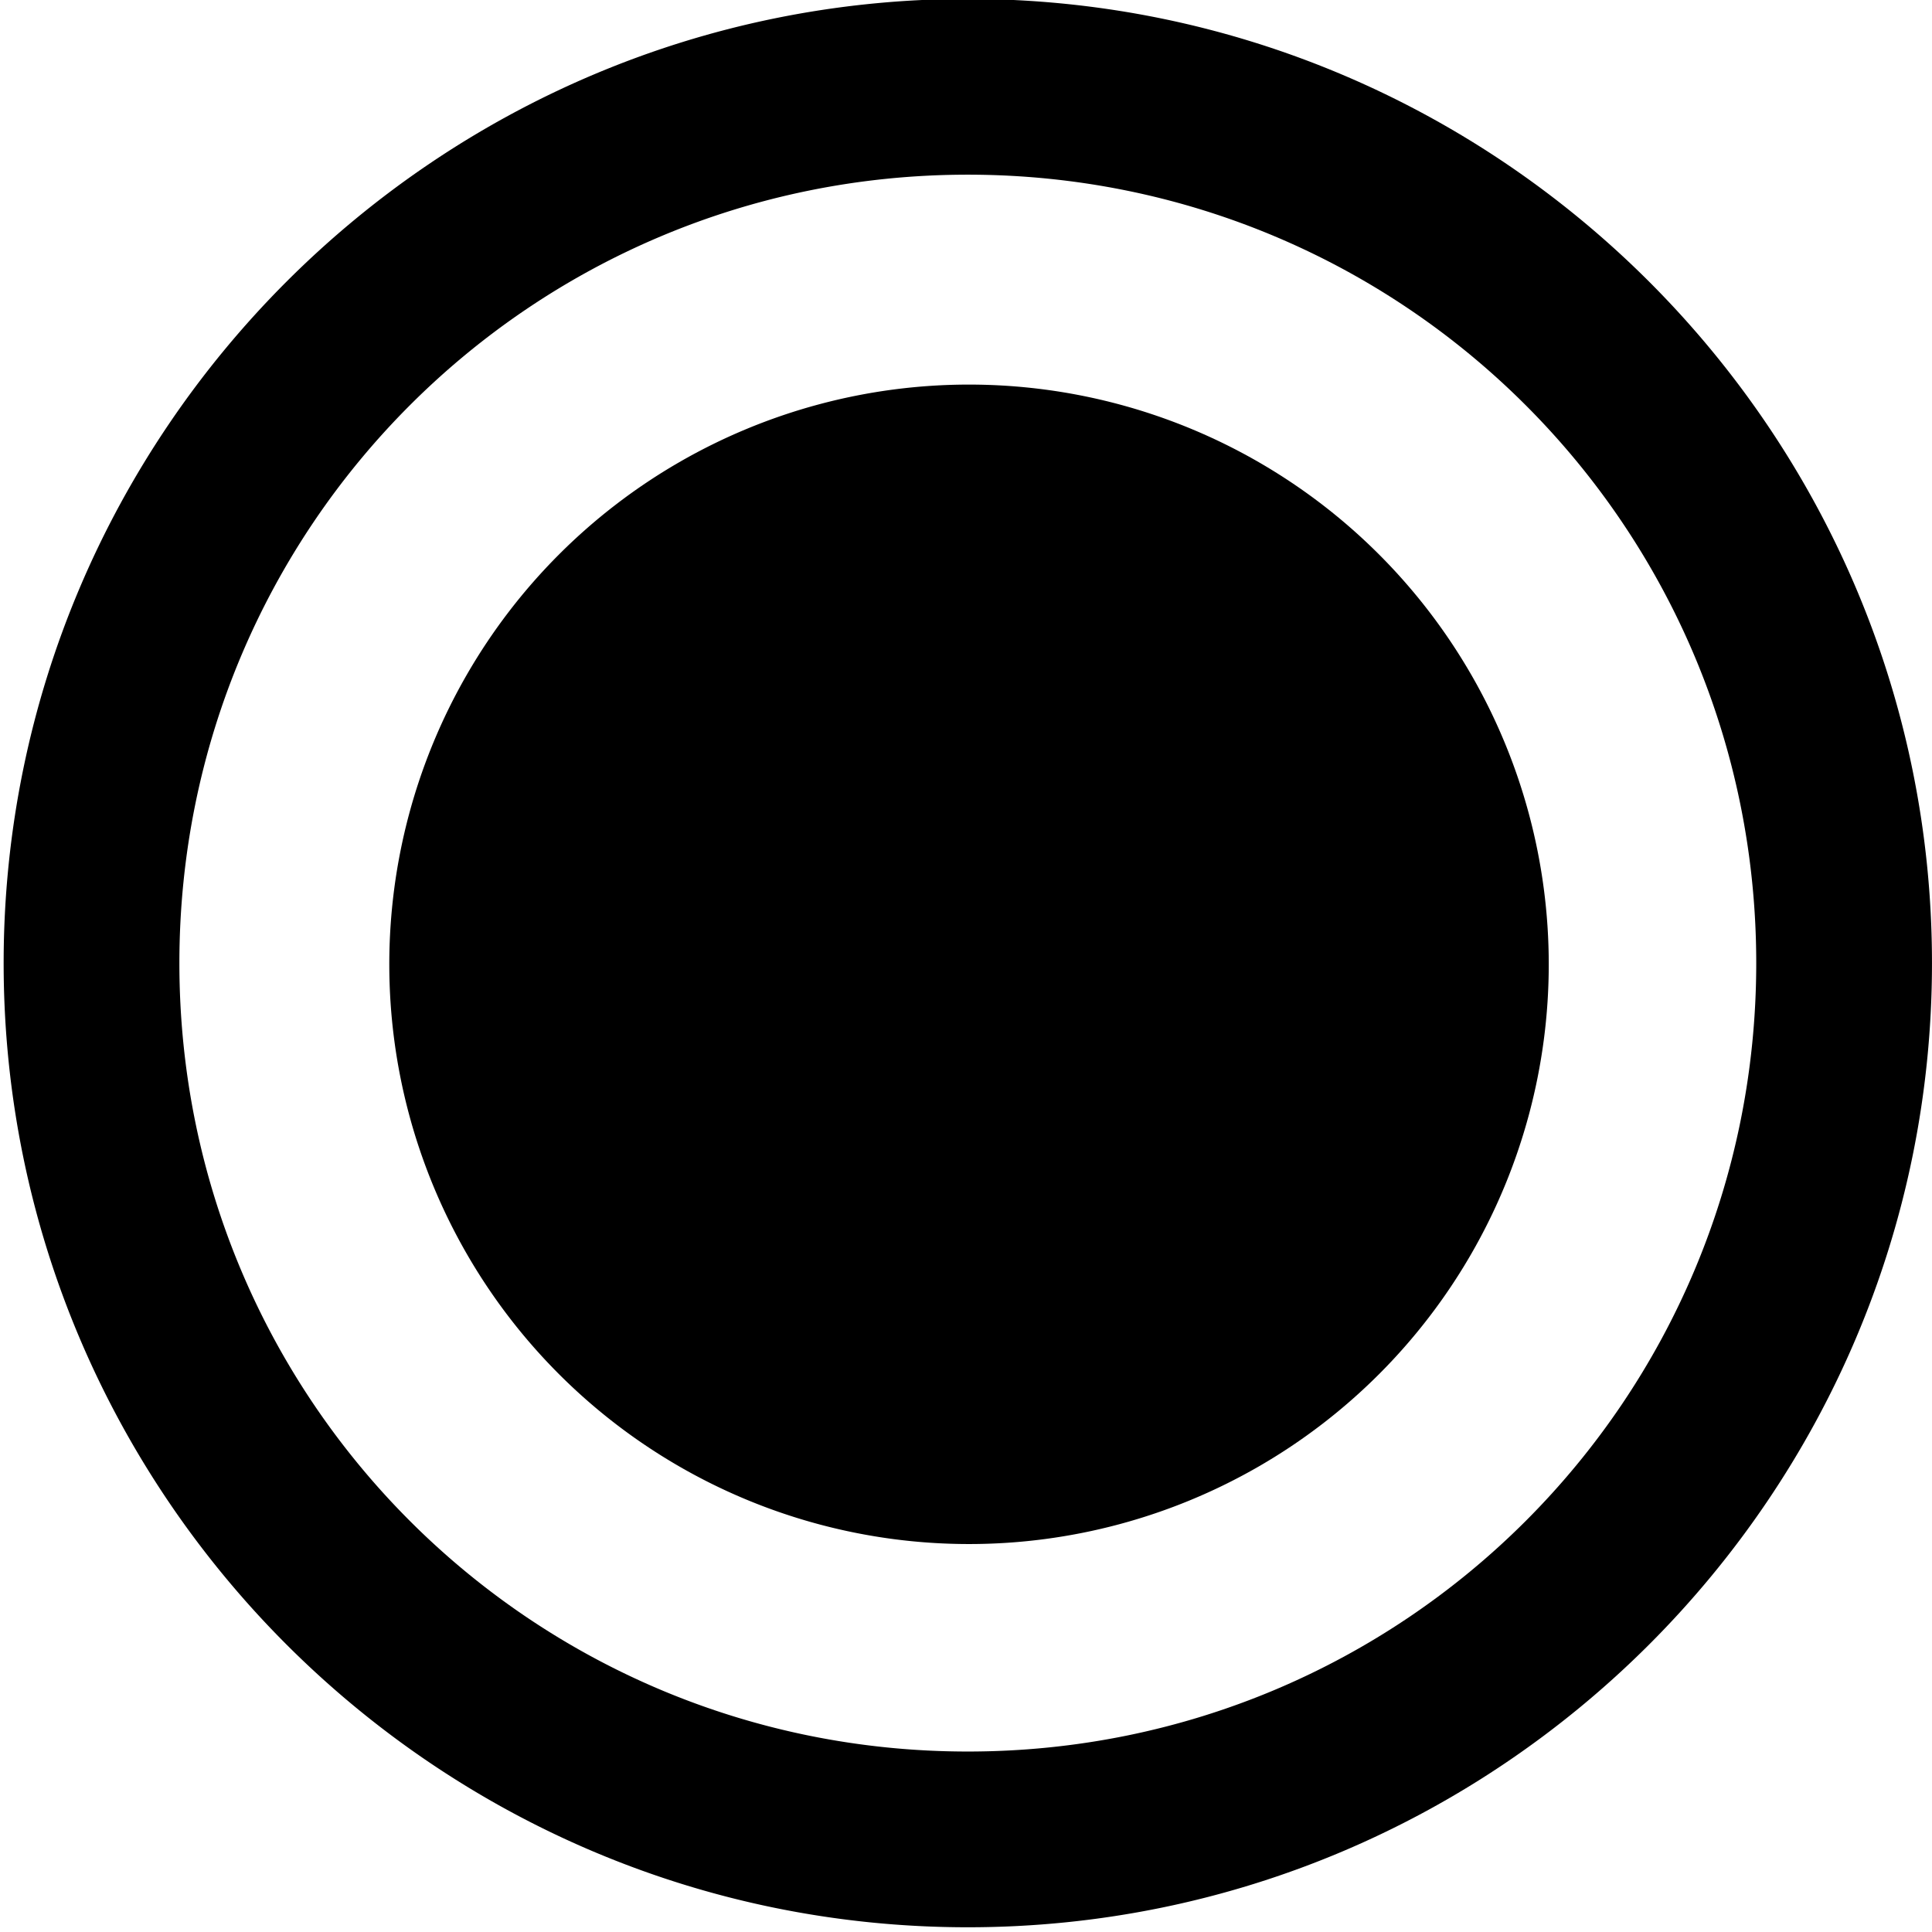 <?xml version="1.0" encoding="UTF-8" standalone="no"?>
<svg
   width="16"
   height="16"
   version="1"
   id="svg14"
   xmlns="http://www.w3.org/2000/svg"
   xmlns:svg="http://www.w3.org/2000/svg">
  <defs
     id="defs18">
    <clipPath
       clipPathUnits="userSpaceOnUse"
       id="clipPath7">
      <rect
         width="100"
         height="100"
         rx="18.066"
         fill="#ffffff"
         id="rect7"
         x="-88"
         y="12"
         style="stroke-width:0.098" />
    </clipPath>
  </defs>
  <path
     id="circle2"
     clip-path="url(#clipPath7)"
     style="display:inline;fill:#000000;stroke-width:0.098;enable-background:new"
     transform="matrix(0.207,0,0,0.207,15.881,-4.858)"
     d="M -14.758,62.049 A 23.193,23.193 0 0 1 -37.951,85.242 23.193,23.193 0 0 1 -61.145,62.049 23.193,23.193 0 0 1 -37.951,38.855 23.193,23.193 0 0 1 -14.758,62.049 Z M -38,23.426 c -21.262,0 -38.574,17.312 -38.574,38.574 0,21.262 17.312,38.574 38.574,38.574 C -16.738,100.574 0.574,83.262 0.574,62 0.574,40.738 -16.738,23.426 -38,23.426 Z m 0,7.031 c 17.462,0 31.543,14.081 31.543,31.543 0,17.462 -14.081,31.543 -31.543,31.543 -17.462,0 -31.543,-14.081 -31.543,-31.543 0,-17.462 14.081,-31.543 31.543,-31.543 z" />
</svg>

